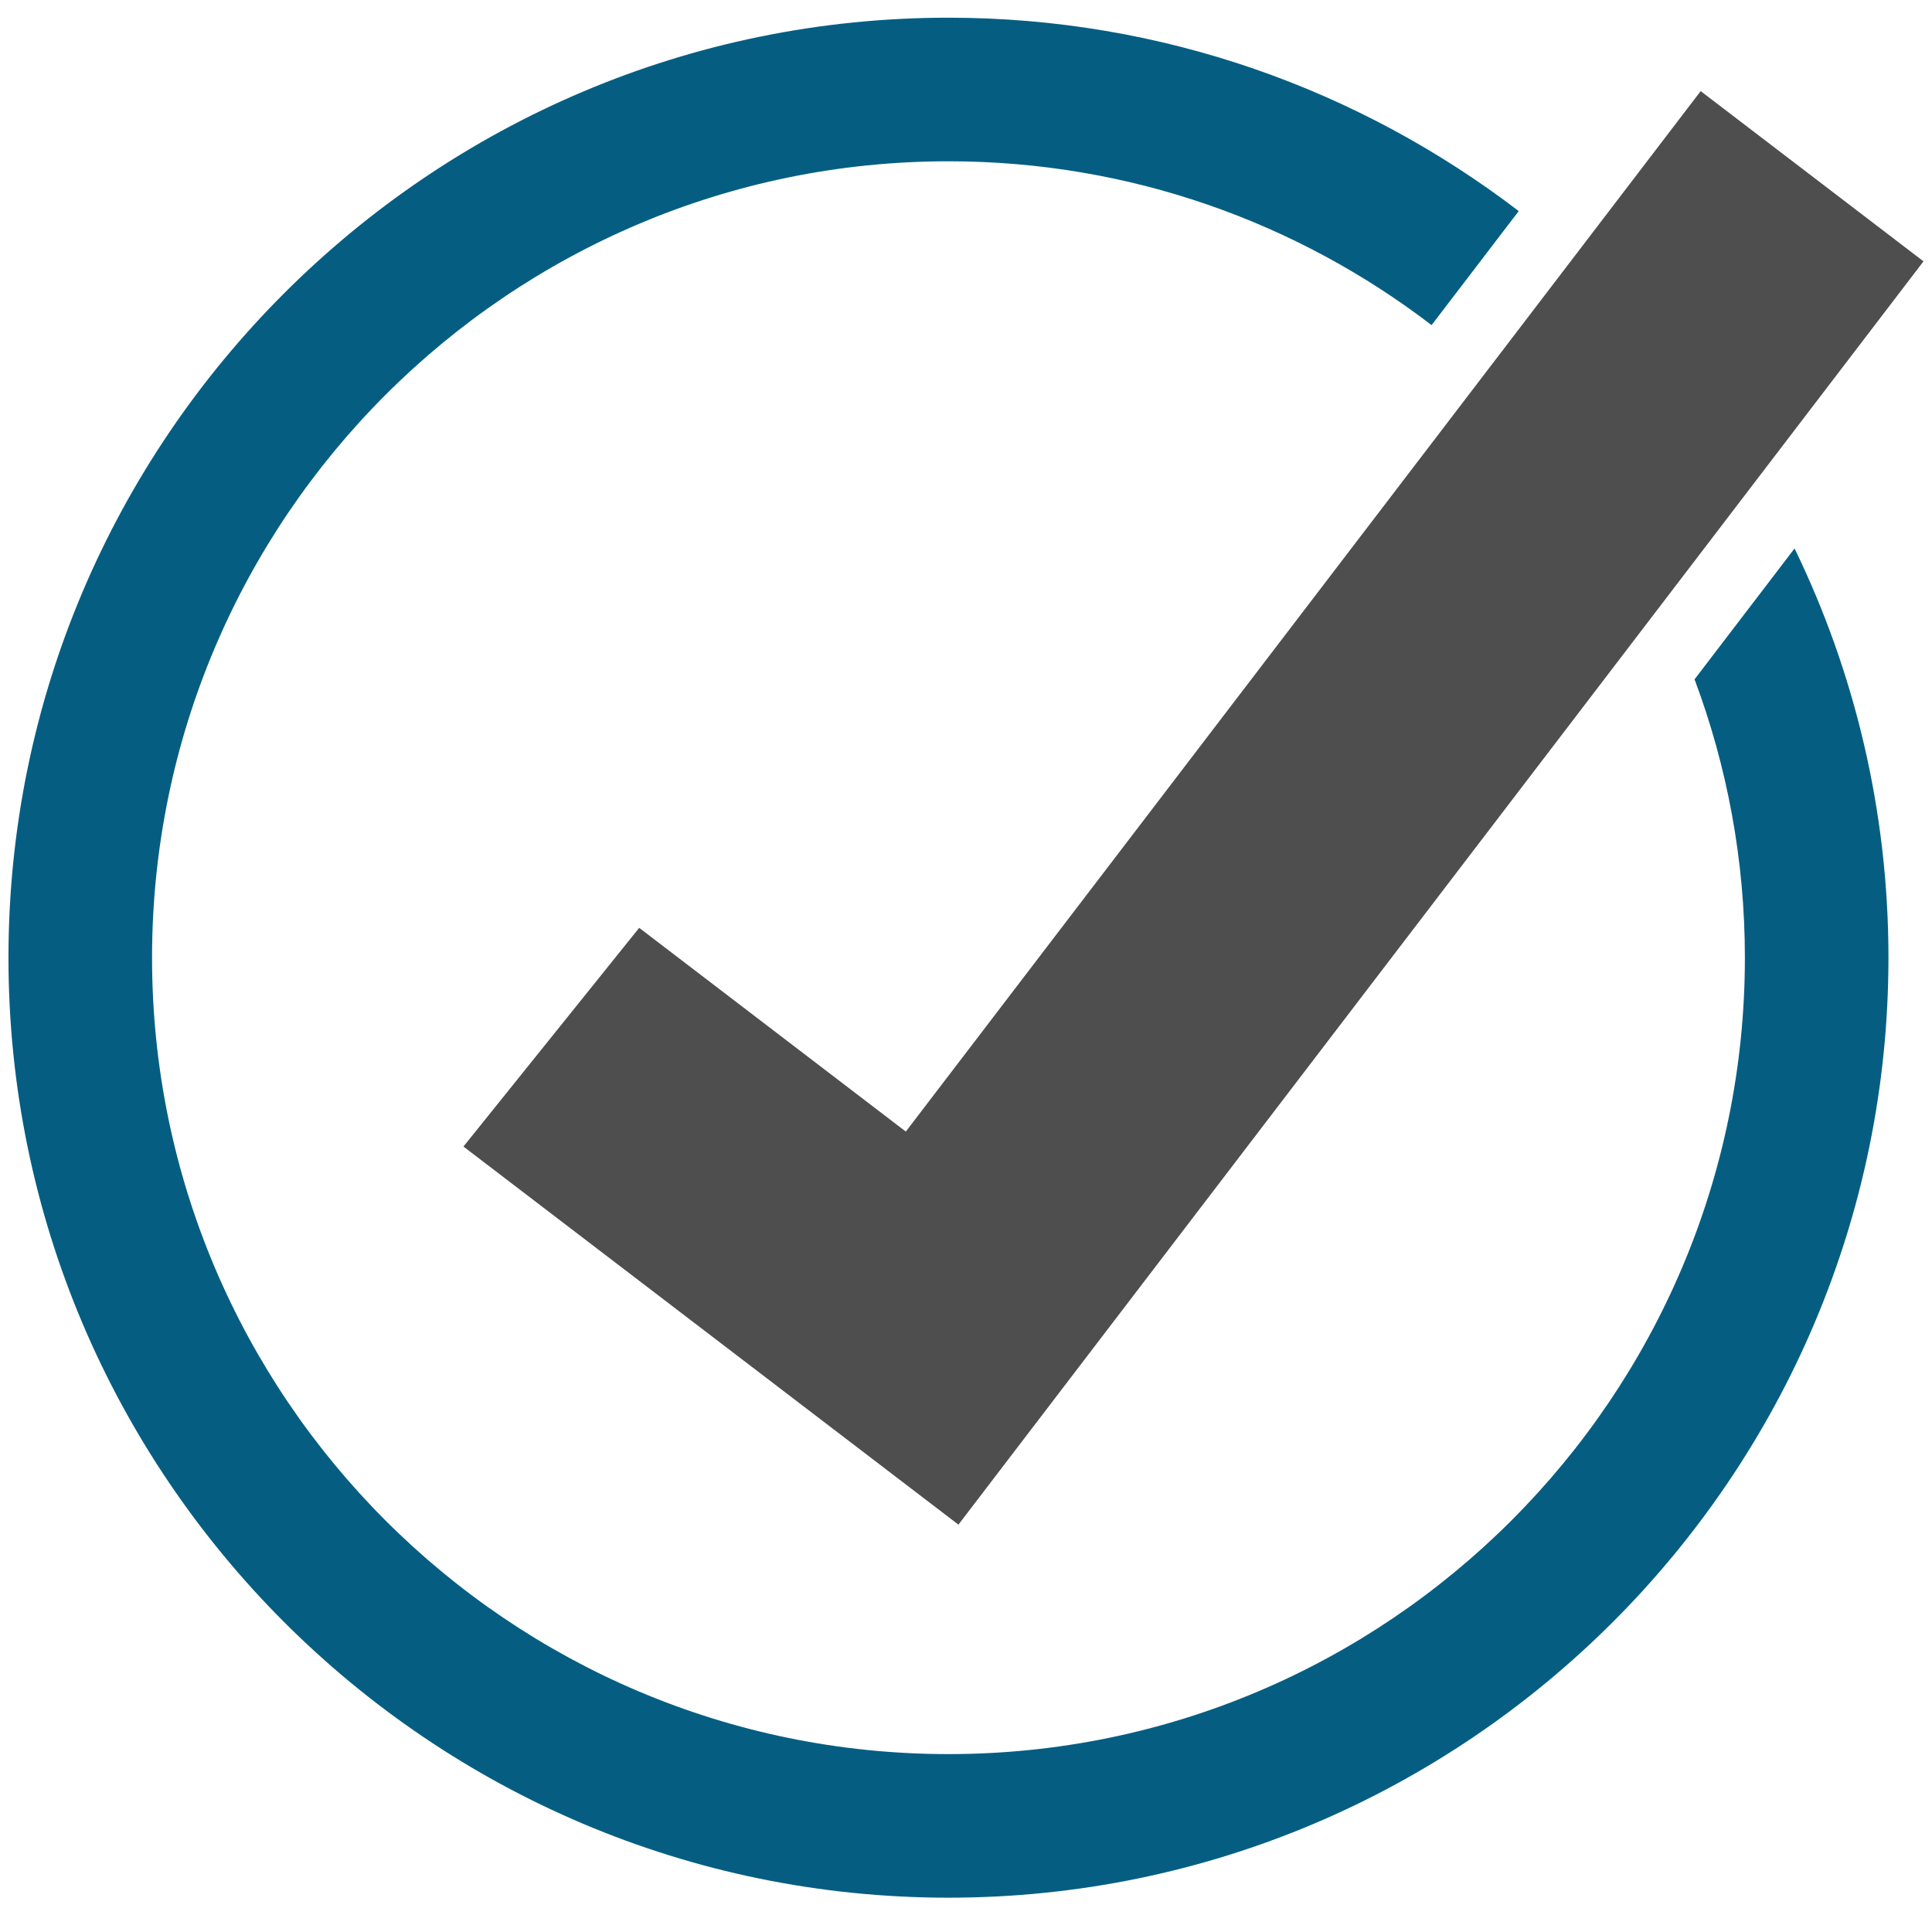 <svg viewBox="0 0 100 100" xmlns="http://www.w3.org/2000/svg"><path d="M88.027 4.716L46.885 58.57l-13.8-10.545-9.097 11.32 25.62 19.57L99.56 13.527z" fill="#4e4e4e"/><path d="M87.71 35.163c1.68 4.488 2.605 9.34 2.605 14.407 0 22.73-18.492 41.222-41.222 41.222S7.87 72.3 7.87 49.57 26.36 8.348 49.093 8.348c9.397 0 18.063 3.167 25.006 8.48l4.51-5.902C70.41 4.656 60.18.916 49.09.916 22.262.916.438 22.743.438 49.57c0 26.828 21.825 48.654 48.654 48.654 26.828 0 48.654-21.826 48.654-48.654 0-7.588-1.75-14.776-4.86-21.182z" fill="#055e82"/></svg>